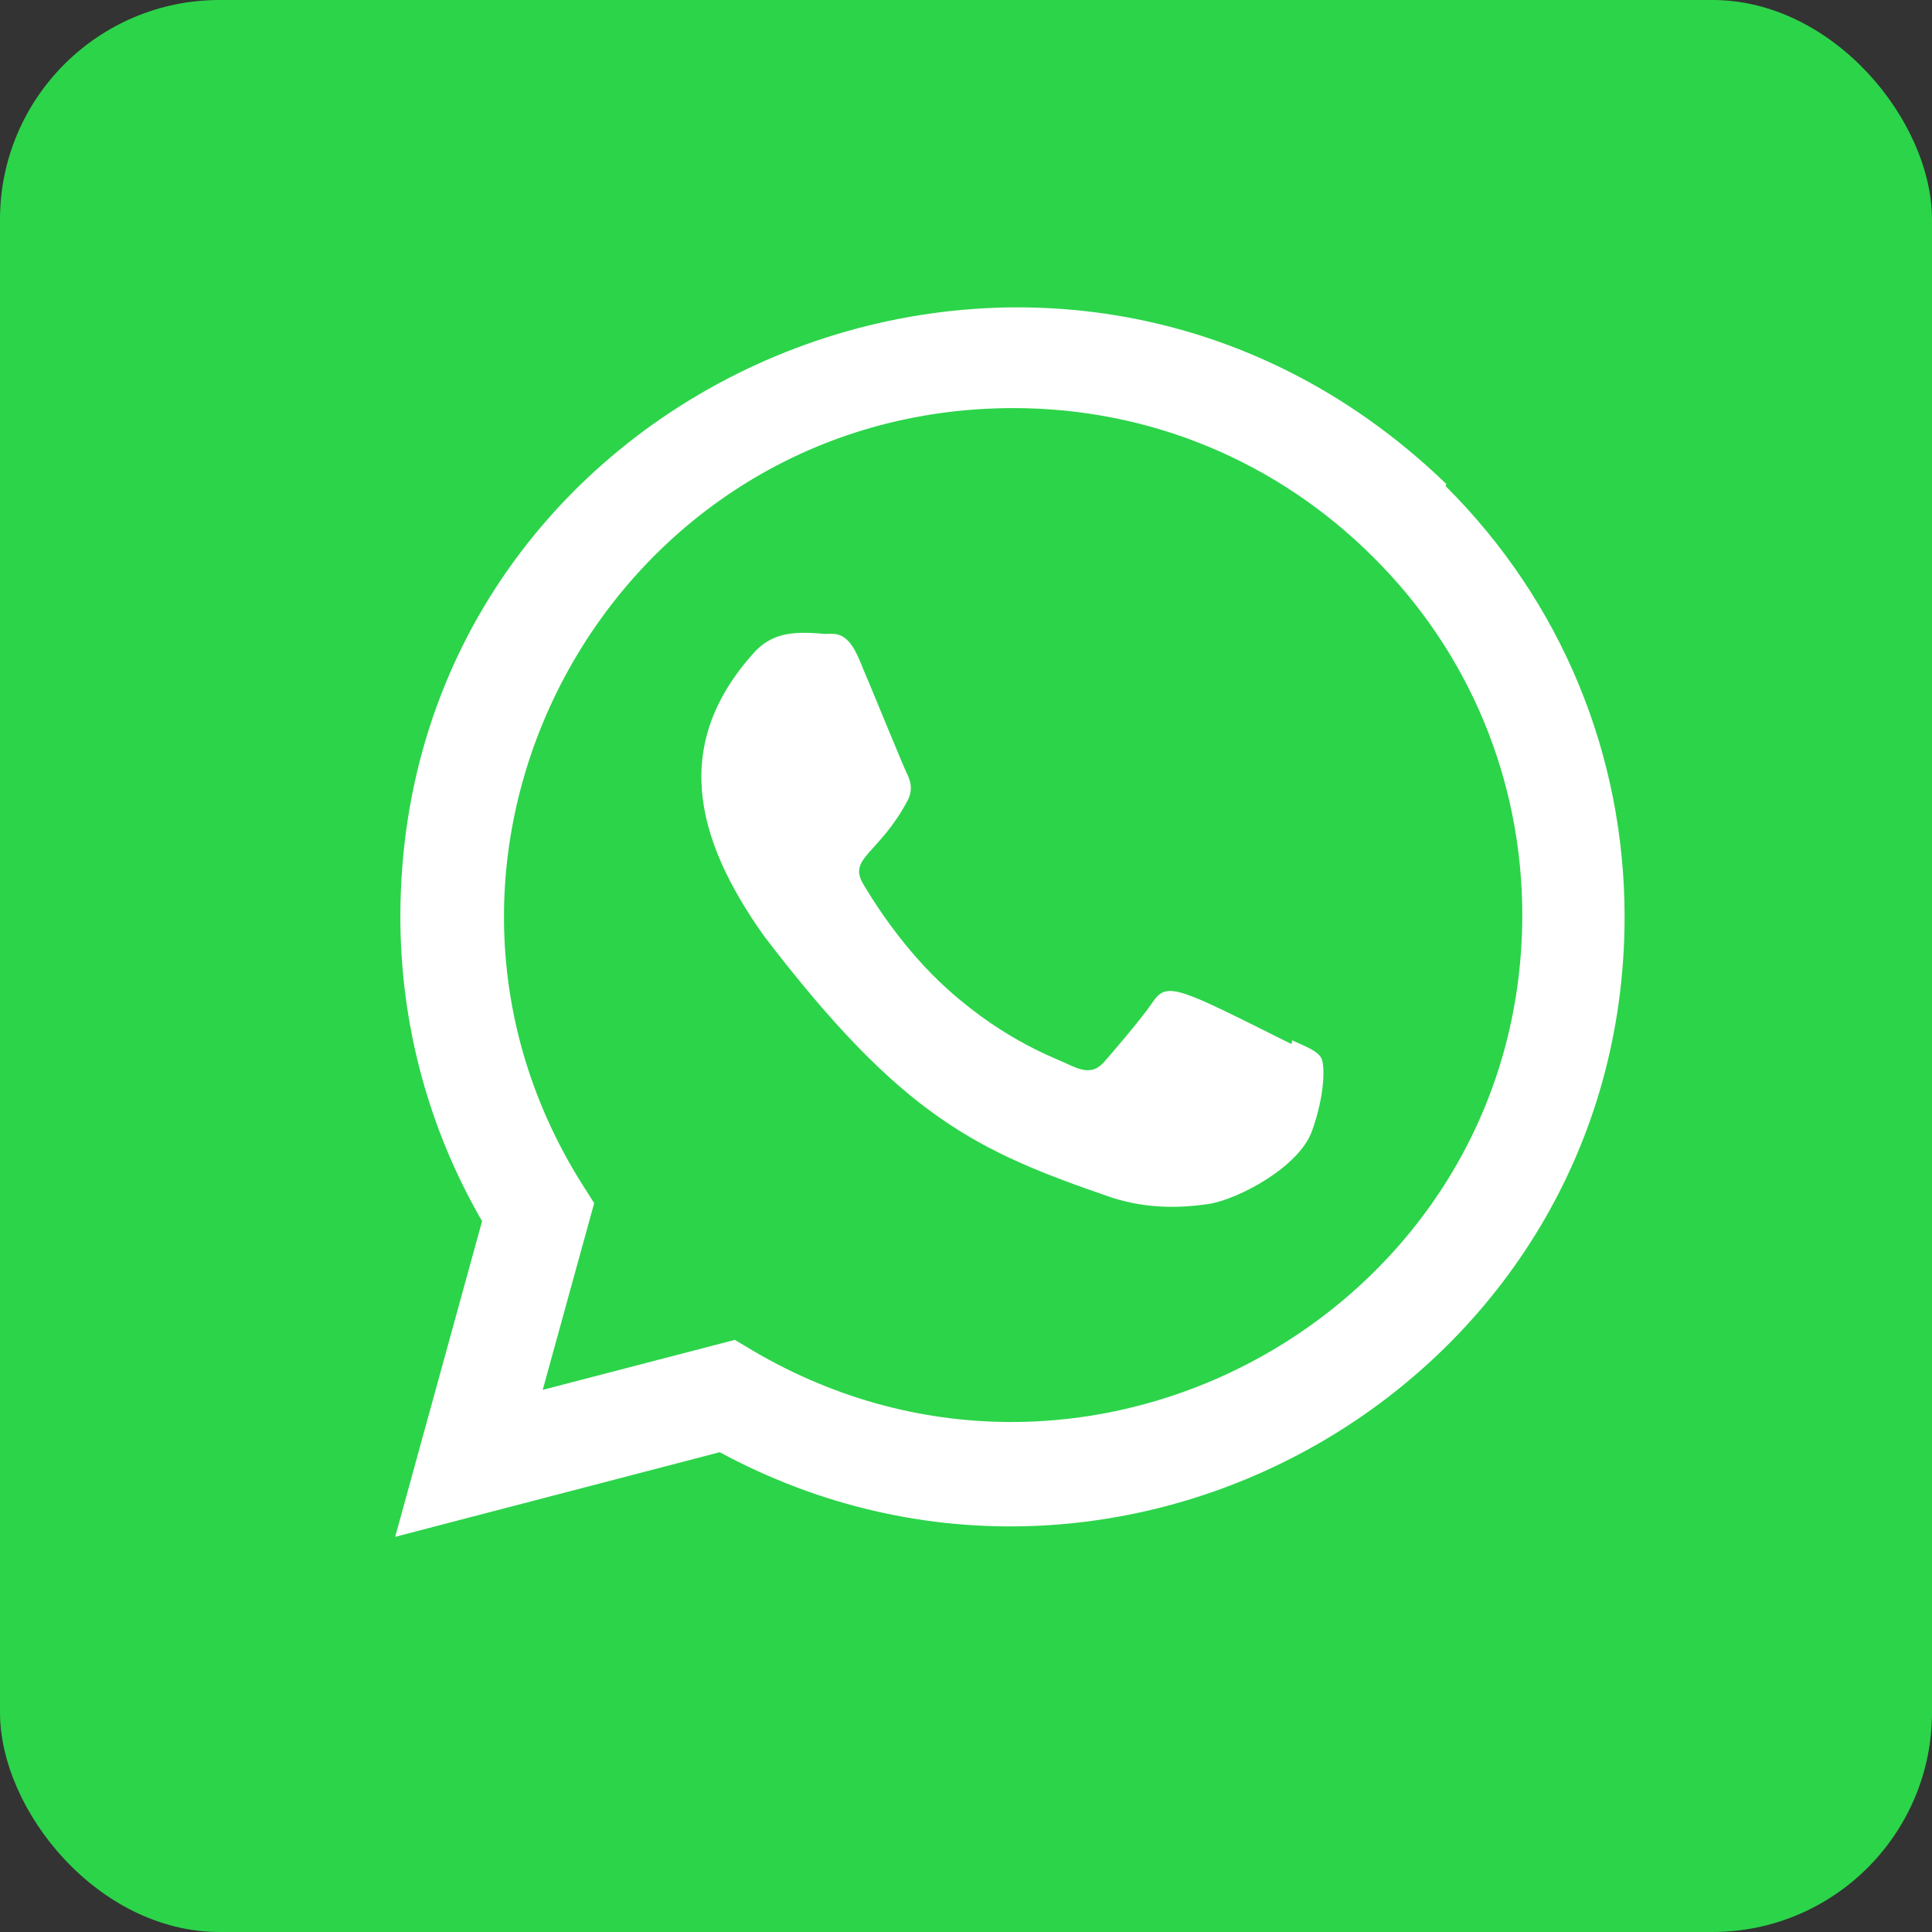 <svg width="44" height="44" viewBox="0 0 44 44" fill="none" xmlns="http://www.w3.org/2000/svg">
<rect x="0" y="0" width="44" height="44" fill="#333333" stroke="none"/>
<rect width="44" height="44" rx="5" fill="#2CD44A"/>
<path d="M29.425 23.692L29.414 23.779C26.849 22.501 26.581 22.33 26.249 22.827C26.019 23.172 25.35 23.952 25.148 24.183C24.944 24.41 24.741 24.428 24.394 24.27C24.044 24.096 22.921 23.728 21.591 22.538C20.555 21.611 19.859 20.473 19.654 20.123C19.312 19.533 20.027 19.449 20.678 18.217C20.795 17.972 20.736 17.779 20.649 17.605C20.562 17.43 19.865 15.716 19.574 15.032C19.294 14.351 19.005 14.437 18.79 14.437C18.118 14.379 17.627 14.388 17.194 14.838C15.311 16.908 15.786 19.043 17.397 21.313C20.563 25.457 22.25 26.22 25.334 27.279C26.168 27.544 26.927 27.507 27.528 27.42C28.197 27.314 29.589 26.579 29.88 25.757C30.177 24.934 30.177 24.252 30.09 24.094C30.003 23.937 29.775 23.849 29.425 23.692Z" fill="white"/>
<path d="M32.94 11.024C23.969 2.353 9.124 8.642 9.118 20.875C9.118 23.321 9.758 25.705 10.979 27.811L9 35L16.391 33.073C25.613 38.054 36.995 31.439 36.999 20.882C36.999 17.177 35.553 13.69 32.922 11.07L32.94 11.024ZM34.669 20.844C34.661 29.749 24.886 35.31 17.155 30.765L16.735 30.515L12.36 31.653L13.532 27.401L13.254 26.963C8.442 19.304 13.97 9.294 23.084 9.294C26.18 9.294 29.086 10.502 31.275 12.689C33.462 14.858 34.669 17.764 34.669 20.844Z" fill="white"/>
</svg>

